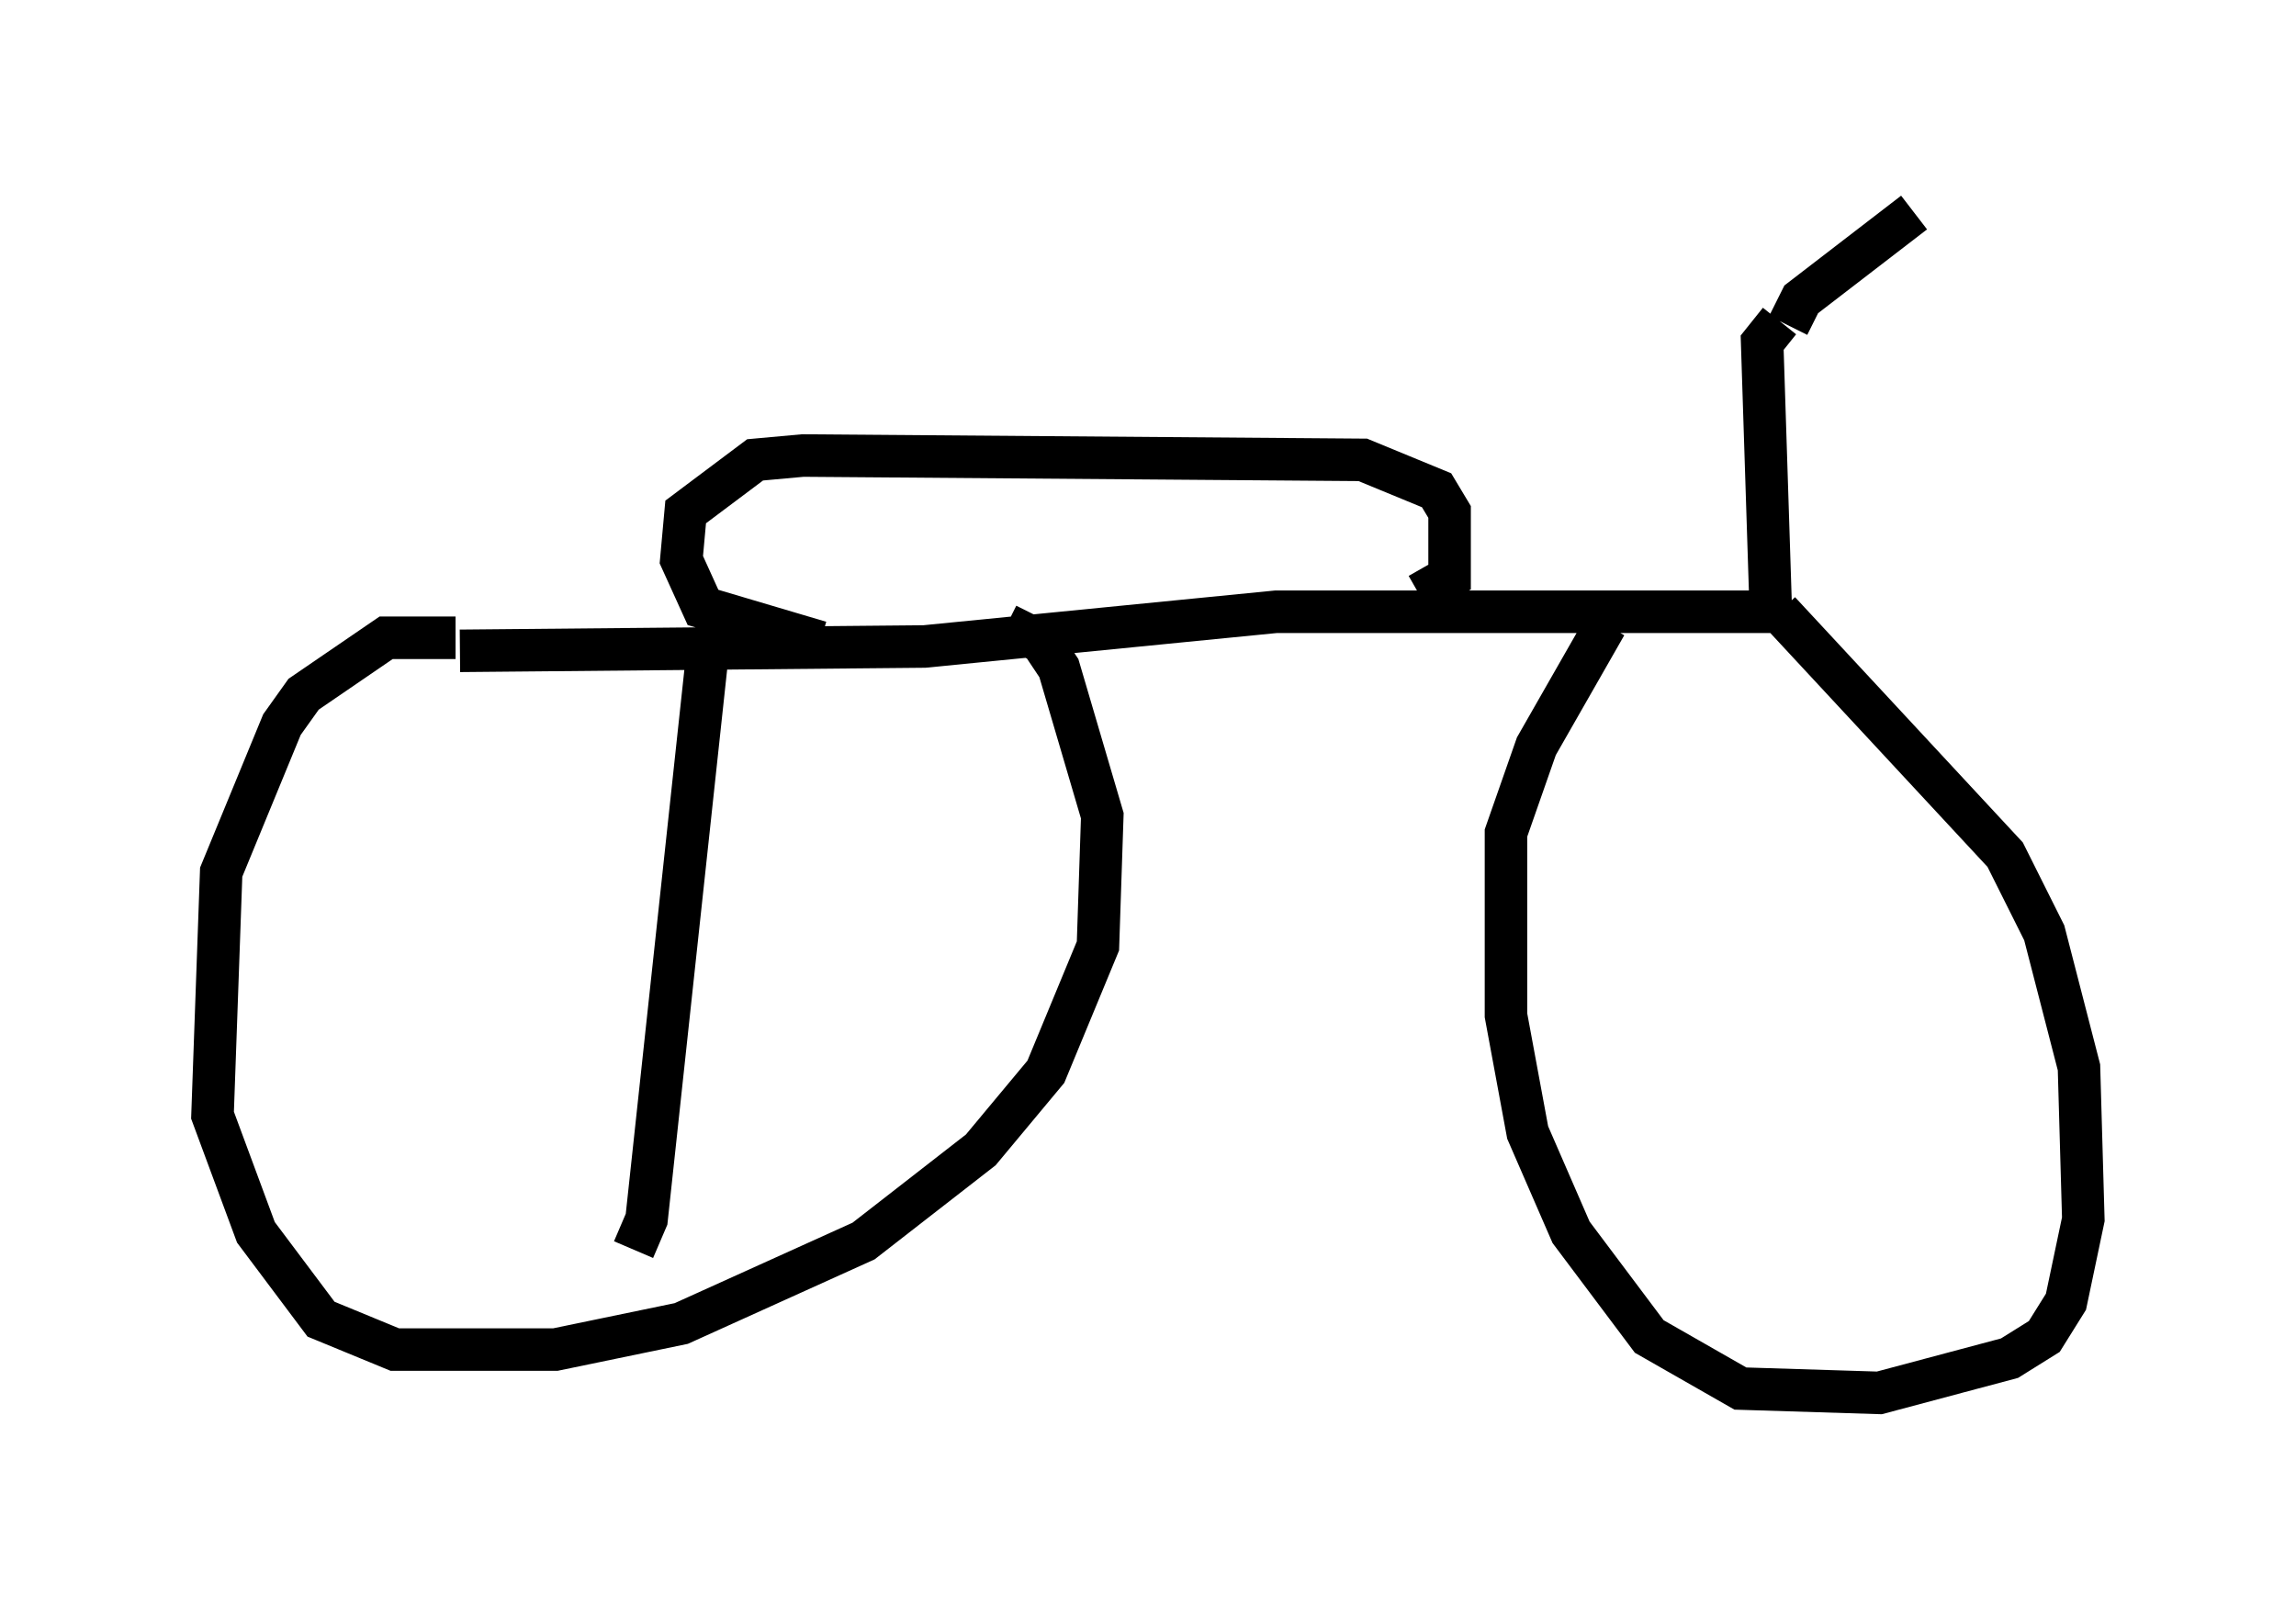 <?xml version="1.0" encoding="utf-8" ?>
<svg baseProfile="full" height="37.767" version="1.1" width="53.998" xmlns="http://www.w3.org/2000/svg" xmlns:ev="http://www.w3.org/2001/xml-events" xmlns:xlink="http://www.w3.org/1999/xlink"><defs /><rect fill="white" height="37.767" width="53.998" x="0" y="0" /><path d="M36.748, 6.225 m5.308, 1.429 l0.306, -0.613 2.654, -2.042 m-3.165, 2.552 l-0.408, 0.51 0.204, 6.329 l-11.638, 0.0 -8.269, 0.817 l-10.923, 0.102 m8.473, -0.204 l-2.756, -0.817 -0.51, -1.123 l0.102, -1.123 1.633, -1.225 l1.123, -0.102 13.169, 0.102 l1.735, 0.715 0.306, 0.51 l0.0, 1.531 -0.715, 0.408 m-22.663, 1.021 l-1.633, 0.0 -1.94, 1.327 l-0.51, 0.715 -1.429, 3.471 l-0.204, 5.717 1.021, 2.756 l1.531, 2.042 1.735, 0.715 l3.777, 0.0 2.96, -0.613 l4.288, -1.94 2.756, -2.144 l1.531, -1.838 1.225, -2.96 l0.102, -3.063 -1.021, -3.471 l-0.408, -0.613 -0.817, -0.408 m14.088, 0.0 l-1.633, 2.858 -0.715, 2.042 l0.0, 4.288 0.51, 2.756 l1.021, 2.348 1.838, 2.45 l2.144, 1.225 3.267, 0.102 l3.063, -0.817 0.817, -0.51 l0.51, -0.817 0.408, -1.94 l-0.102, -3.573 -0.817, -3.165 l-0.919, -1.838 -5.308, -5.717 m-25.215, 1.021 l-1.429, 13.271 -0.306, 0.715 " fill="none" stroke="black" stroke-width="1" /></svg>
